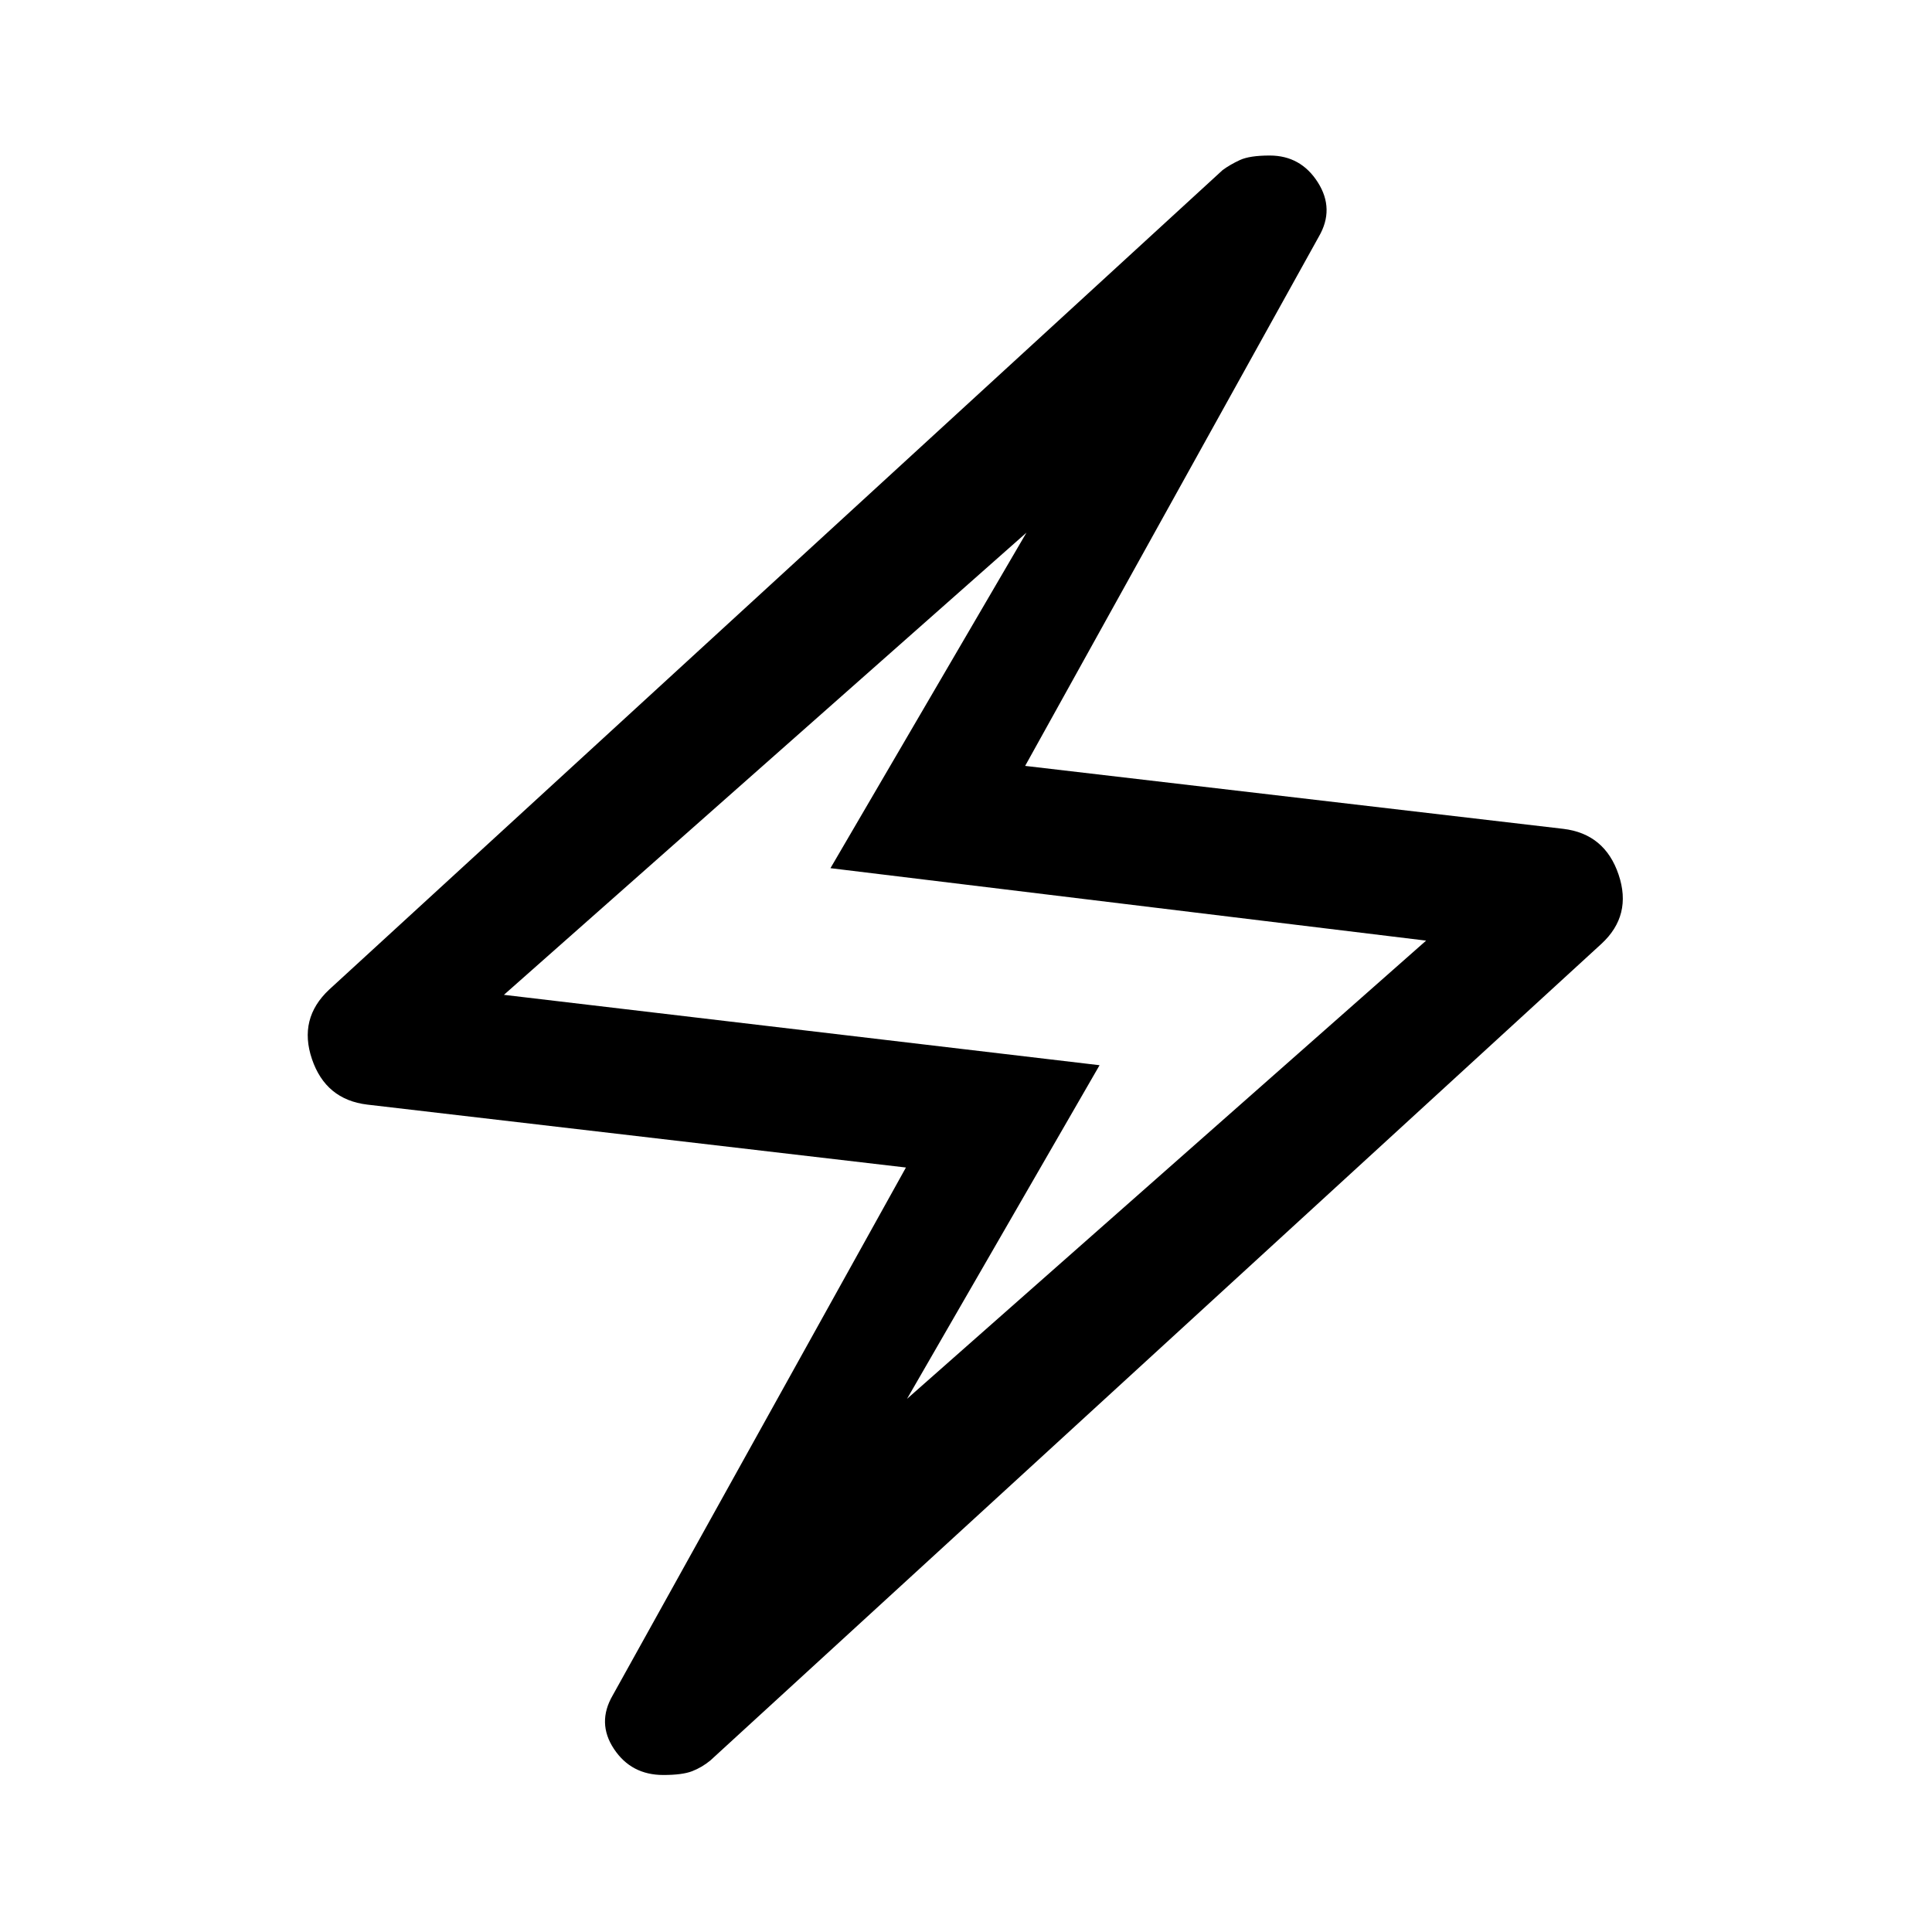 <svg xmlns="http://www.w3.org/2000/svg" height="48" viewBox="0 -960 960 960" width="48"><path d="m450.15-379.87-267.67-31.26q-20.63-2.48-27.47-22.62t8.58-34.55l443.93-407.2q3.74-2.74 8.59-4.98t14.8-2.24q15.44 0 23.91 13.32 8.46 13.31.48 27.01L509.39-579.43l267.41 31.28q20.63 2.48 27.47 22.74 6.84 20.26-8.57 34.43L352.98-85.24q-4.24 3.48-9.09 5.35-4.85 1.87-14.3 1.87-15.94 0-24.52-12.95-8.59-12.94-.61-26.64l145.69-262.26Zm.55 114.94 257.93-227.68-295.98-36 97.39-166.72-259.65 229.66 295.98 34.97-95.67 165.77Zm29.06-214.83Z"/></svg>